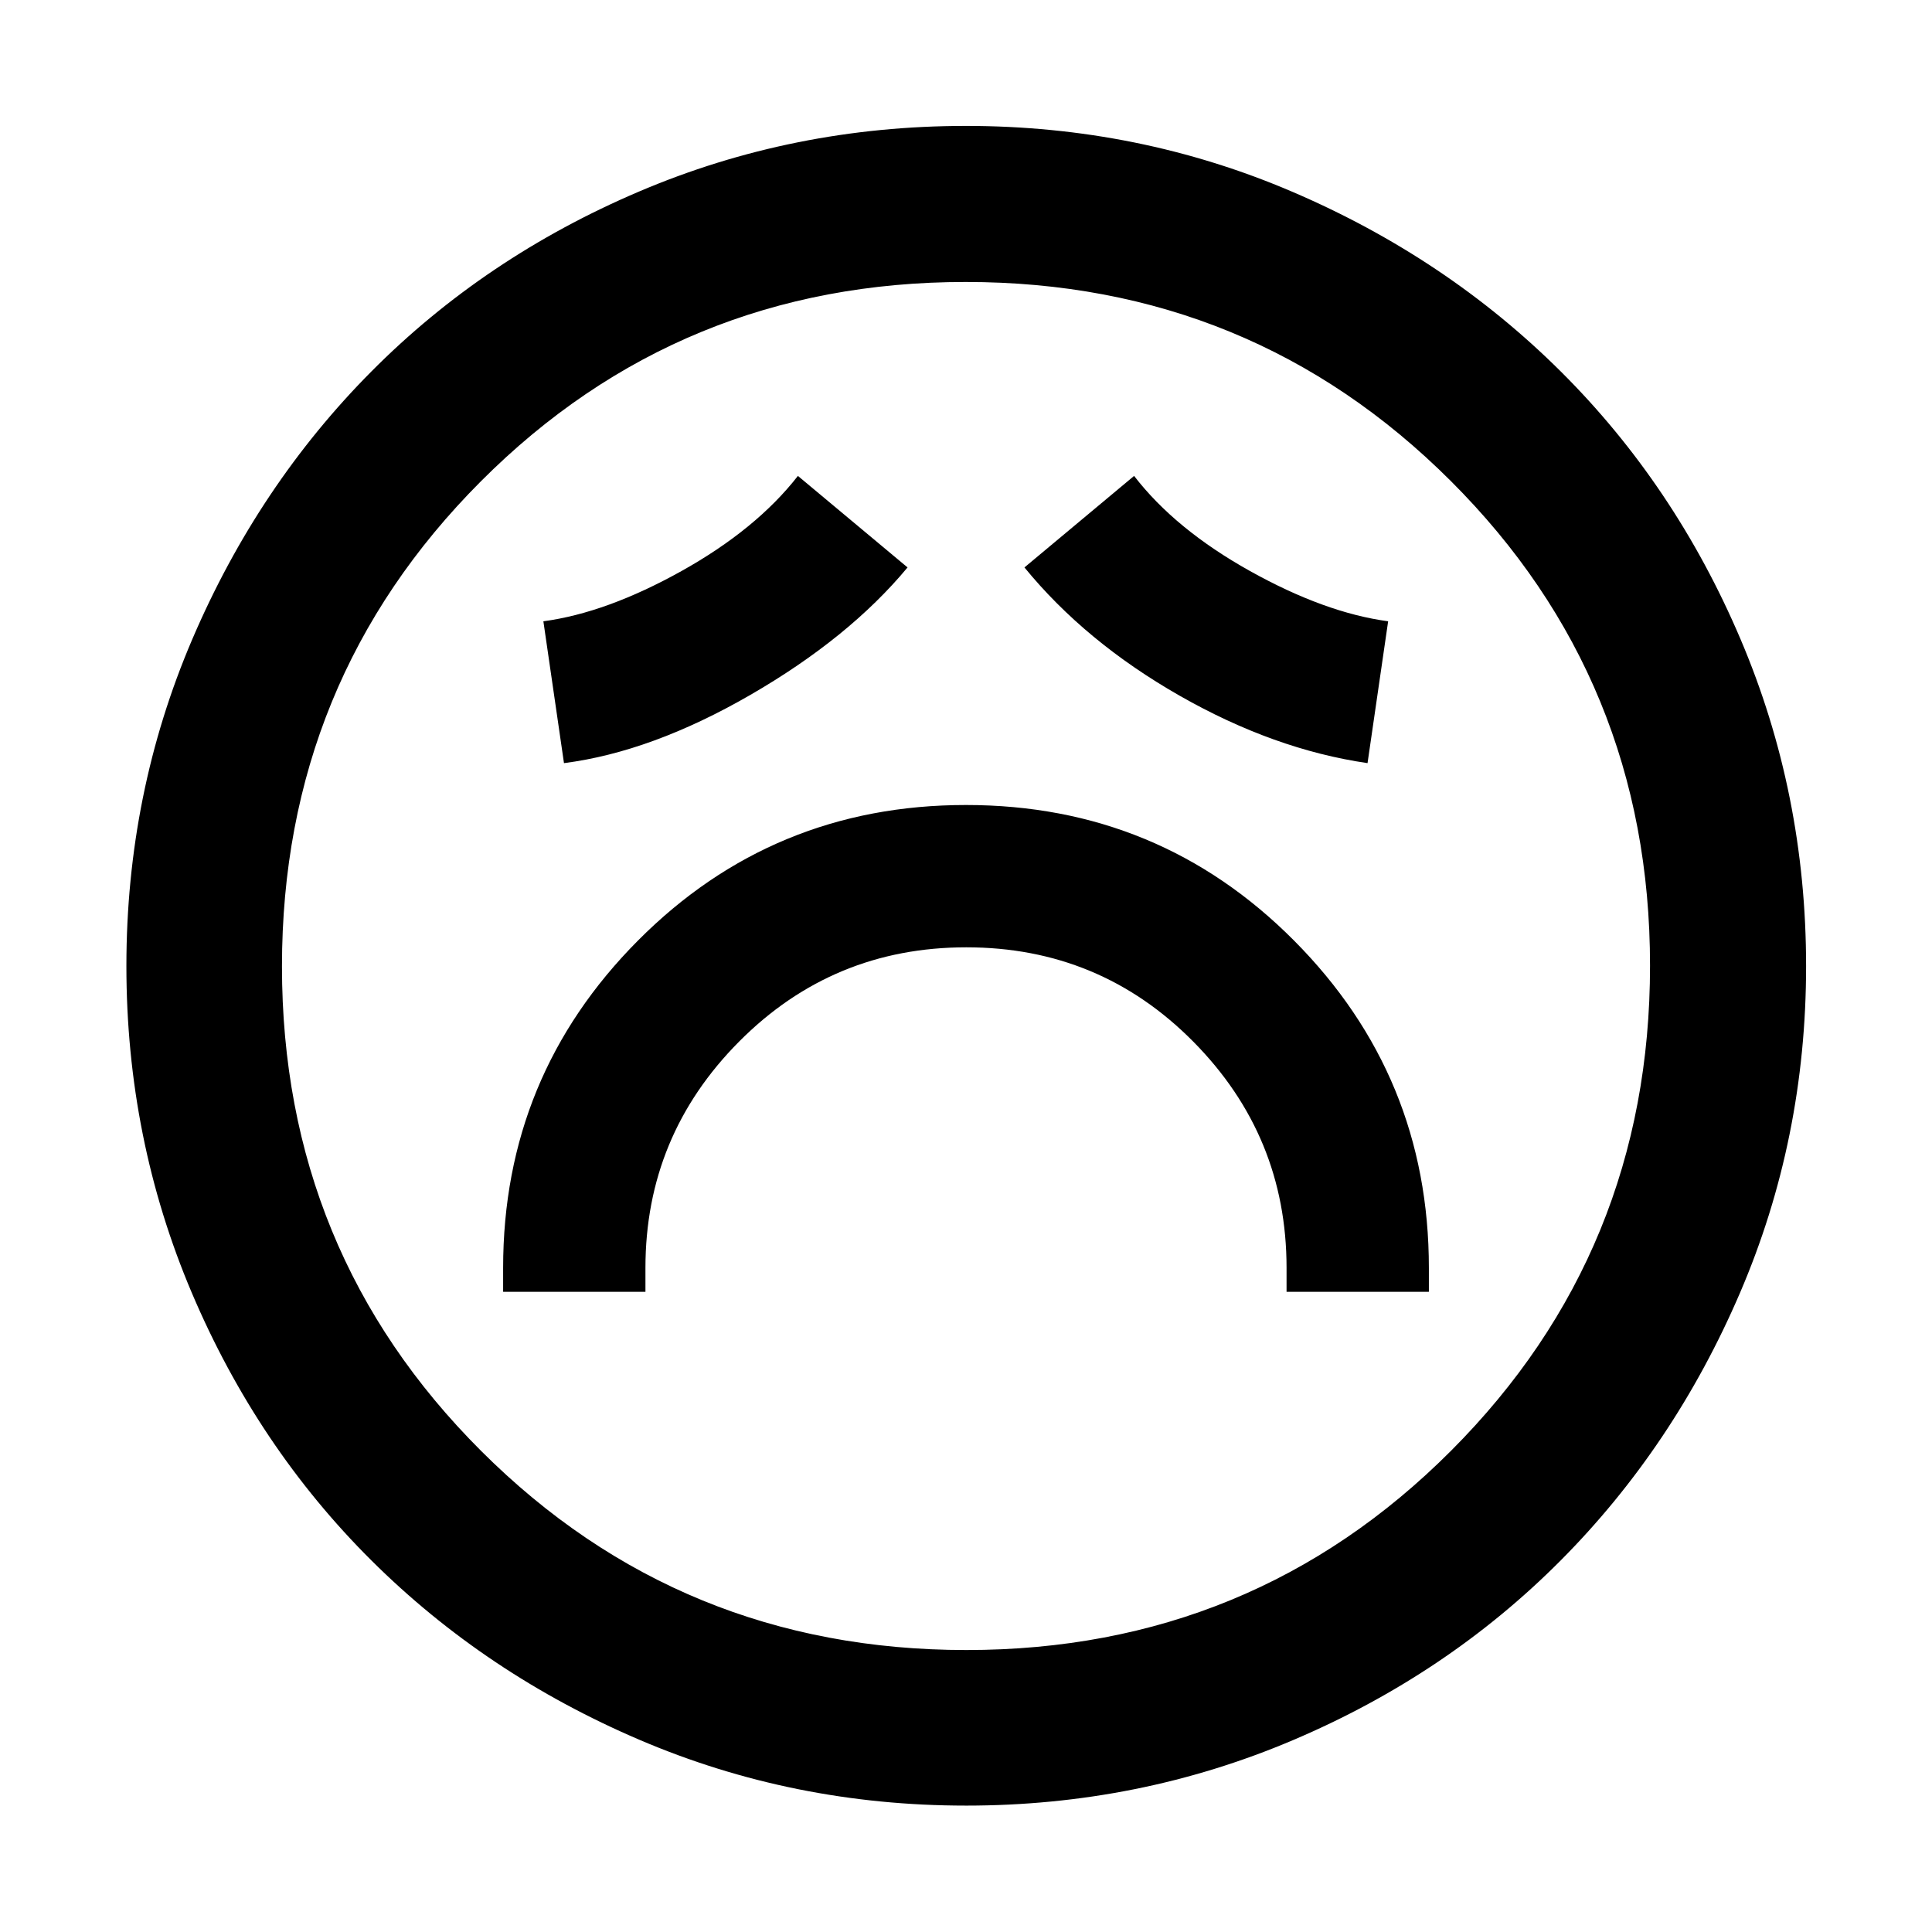 <svg xmlns="http://www.w3.org/2000/svg" height="48" viewBox="0 96 960 960" width="48"><path d="M250 737.891h70.717V726q0-65.623 46.55-112.453t112.902-46.83q66.353 0 112.733 46.83 46.381 46.83 46.381 112.453v11.891H710V726q0-95.278-67-162.639T480 496q-96 0-163 67.361T250 726v11.891Zm30.239-262.695q43.663-5.611 92.672-33.936 49.009-28.324 78.046-63.303l-54.479-45.479q-20.7 26.549-57.85 47.275-37.15 20.725-68.628 24.964l10.239 70.479Zm399.283 0 10.239-70.479q-31.478-4.239-68.628-24.964-37.15-20.726-57.611-47.275l-54.479 45.479q30.24 37 77.12 63.739 46.88 26.739 93.359 33.5Zm-199.509 518q-85.856 0-162.313-32.713-76.457-32.712-133.174-89.133-56.718-56.42-89.22-132.95-32.502-76.531-32.502-162.387T95.517 413.7q32.712-76.457 89.095-133.187 56.383-56.73 132.931-89.339t162.424-32.609q85.876 0 162.361 32.801 76.485 32.801 133.197 89.202 56.713 56.402 89.311 132.974 32.599 76.573 32.599 162.478 0 85.889-32.82 162.342-32.819 76.453-89.252 133.141-56.433 56.689-132.963 89.191-76.531 32.502-162.387 32.502ZM480 576Zm.181 339.891q141.998 0 240.854-99.036 98.856-99.037 98.856-241.036 0-141.998-99.036-240.854-99.037-98.856-241.036-98.856-141.998 0-240.854 99.036-98.856 99.037-98.856 241.036 0 141.998 99.036 240.854 99.037 98.856 241.036 98.856Z"/></svg>